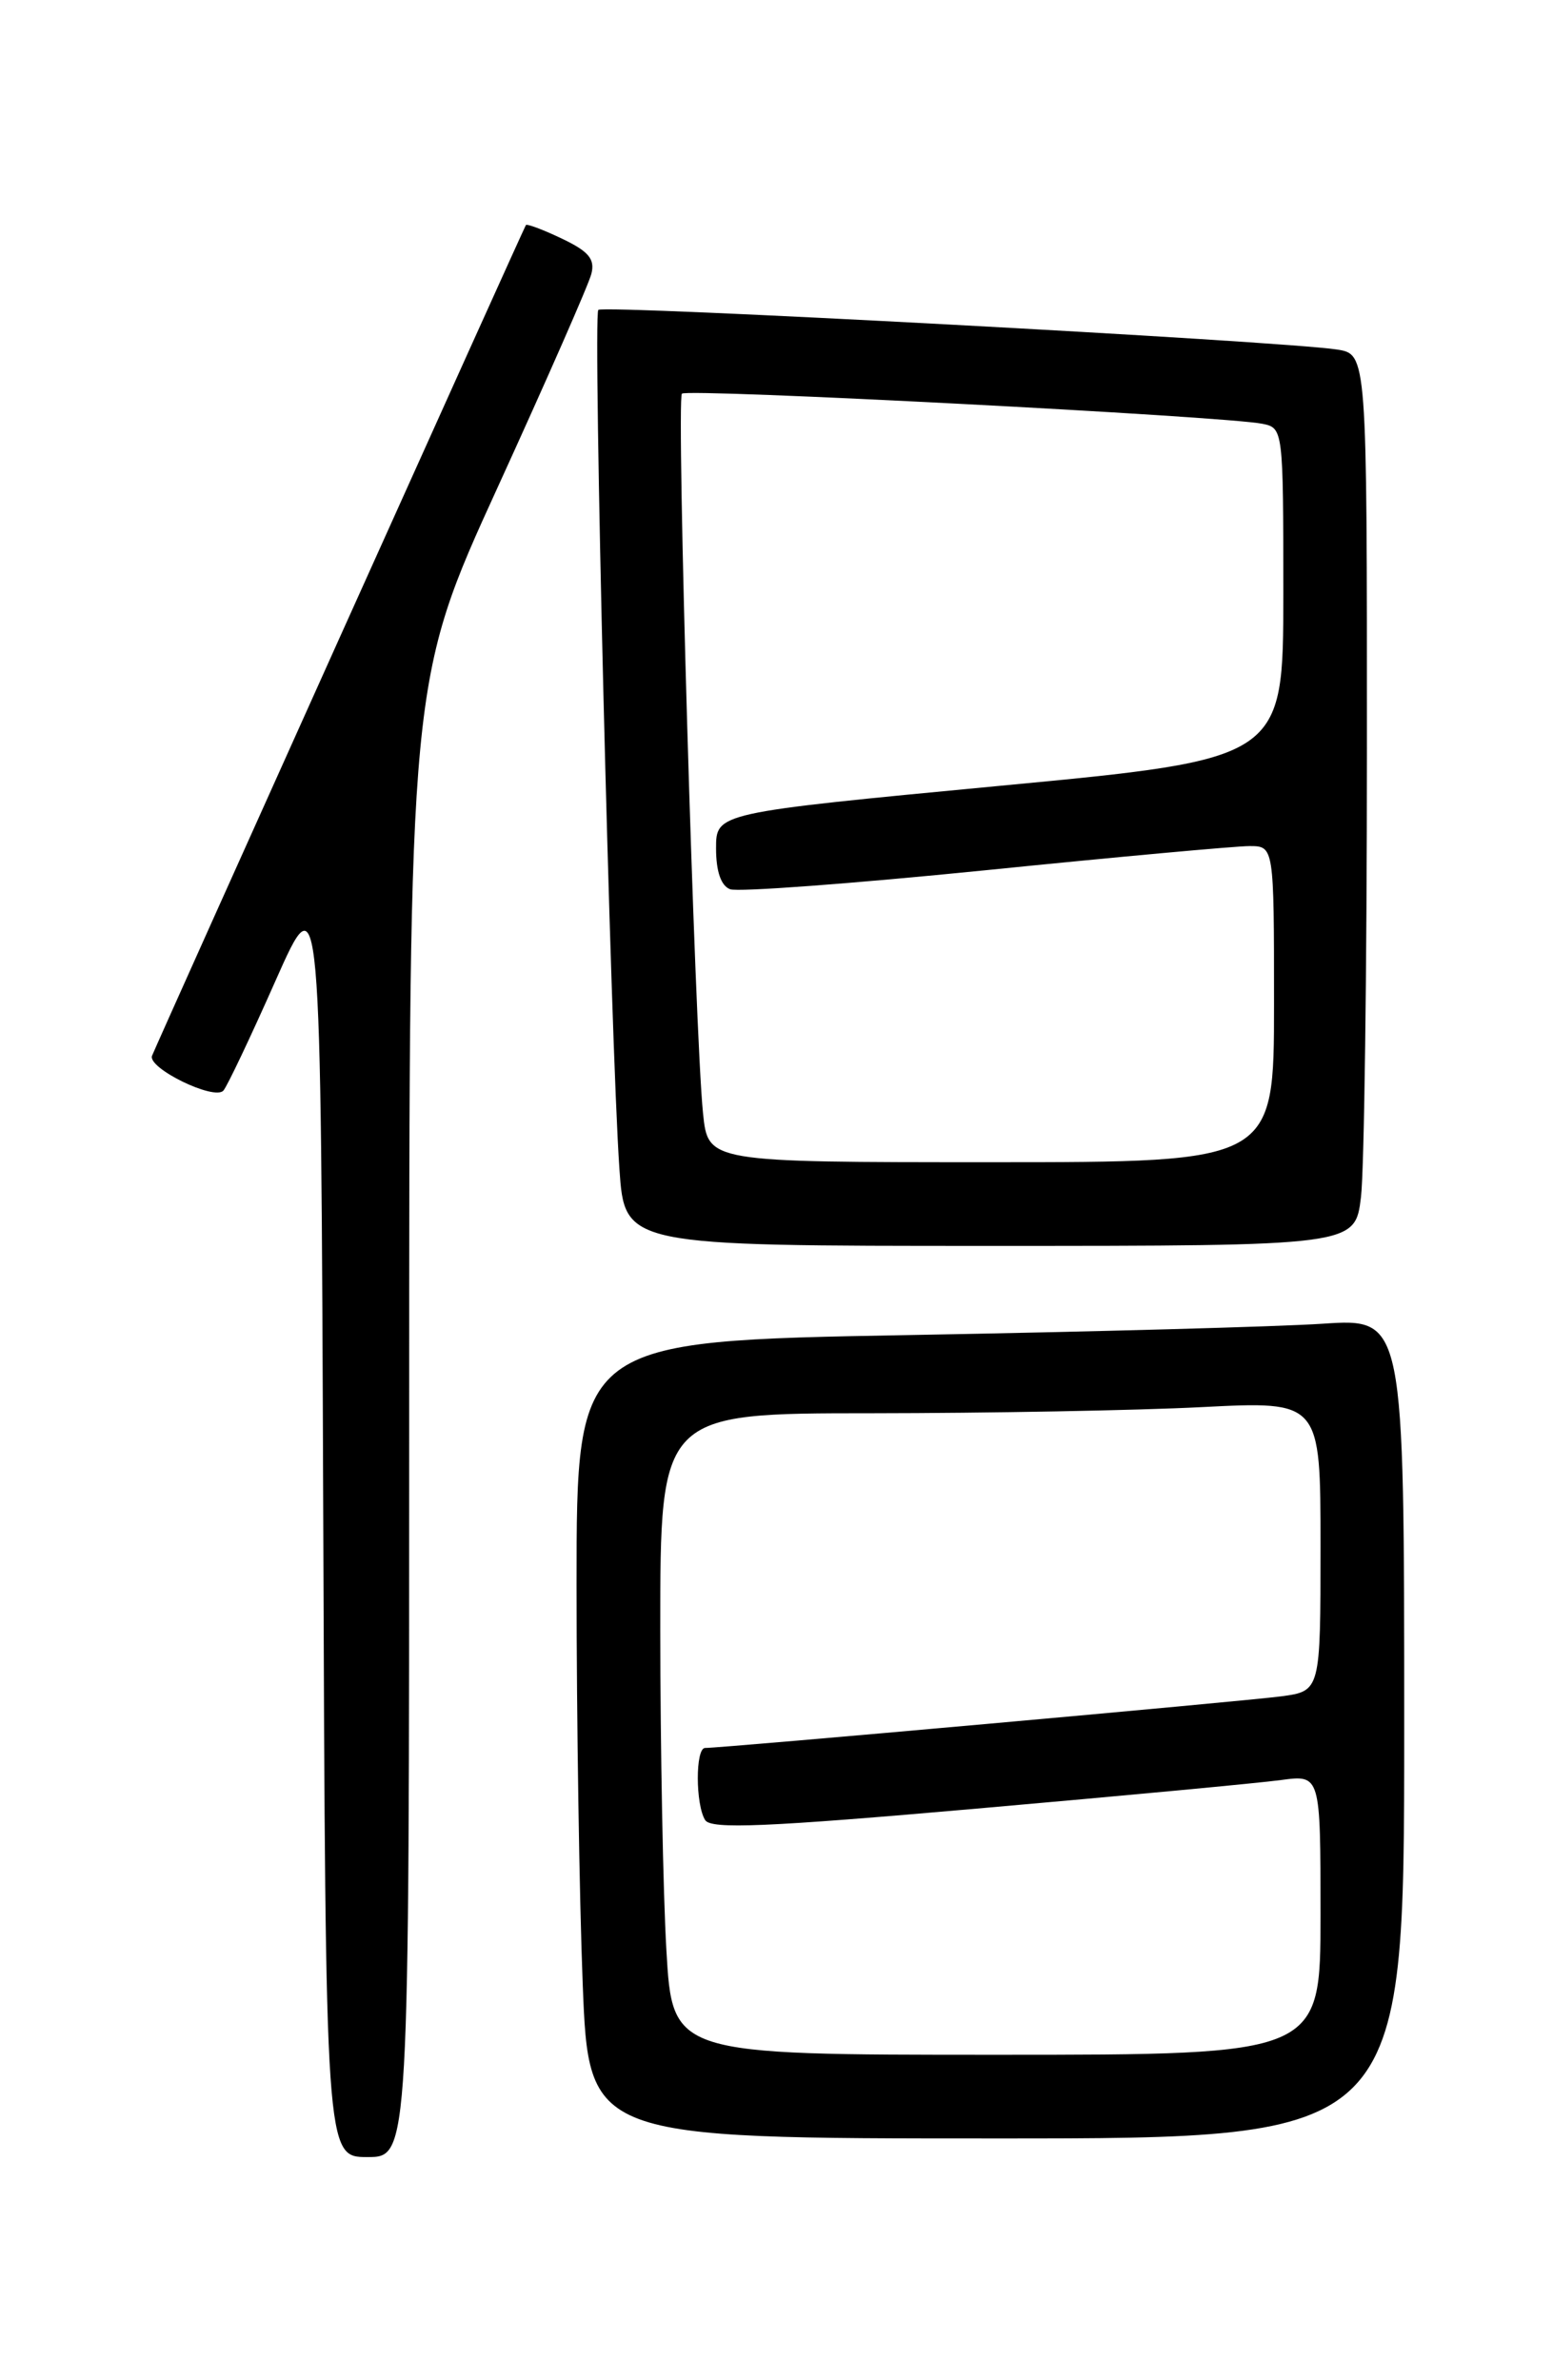 <?xml version="1.0" encoding="UTF-8" standalone="no"?>
<!DOCTYPE svg PUBLIC "-//W3C//DTD SVG 1.1//EN" "http://www.w3.org/Graphics/SVG/1.1/DTD/svg11.dtd" >
<svg xmlns="http://www.w3.org/2000/svg" xmlns:xlink="http://www.w3.org/1999/xlink" version="1.1" viewBox="0 0 167 256">
 <g >
 <path fill="currentColor"
d=" M 44.00 152.61 C 44.00 73.23 44.00 73.23 53.54 52.36 C 58.78 40.89 63.31 30.58 63.59 29.46 C 64.00 27.87 63.31 27.04 60.43 25.67 C 58.41 24.70 56.66 24.05 56.55 24.21 C 56.31 24.56 16.95 112.04 16.35 113.55 C 15.83 114.87 23.03 118.39 24.02 117.30 C 24.42 116.86 26.94 111.55 29.62 105.50 C 34.50 94.50 34.50 94.50 34.76 163.25 C 35.01 232.00 35.01 232.00 39.51 232.00 C 44.00 232.00 44.00 232.00 44.00 152.61 Z  M 151.00 185.89 C 151.00 141.79 151.00 141.79 142.25 142.37 C 137.44 142.69 117.41 143.24 97.75 143.59 C 62.00 144.23 62.00 144.23 62.00 170.46 C 62.00 184.88 62.30 204.18 62.66 213.34 C 63.31 230.00 63.31 230.00 107.16 230.00 C 151.00 230.00 151.00 230.00 151.00 185.89 Z  M 146.35 128.75 C 146.70 125.86 146.99 104.28 146.99 80.80 C 147.00 38.09 147.00 38.09 143.75 37.59 C 137.72 36.67 64.91 32.76 64.34 33.33 C 63.73 33.94 65.65 111.92 66.61 125.75 C 67.18 134.00 67.18 134.00 106.45 134.00 C 145.72 134.00 145.72 134.00 146.35 128.75 Z  M 71.66 209.75 C 71.30 203.56 71.01 188.04 71.00 175.25 C 71.00 152.00 71.00 152.00 93.75 152.00 C 106.26 151.99 122.24 151.70 129.25 151.34 C 142.00 150.69 142.00 150.69 142.00 166.28 C 142.00 181.88 142.00 181.88 137.75 182.45 C 133.87 182.97 77.74 188.00 75.82 188.00 C 74.77 188.00 74.78 194.10 75.83 195.76 C 76.47 196.76 82.42 196.51 105.07 194.52 C 120.70 193.15 135.41 191.77 137.75 191.45 C 142.00 190.88 142.00 190.88 142.00 205.94 C 142.00 221.00 142.00 221.00 107.15 221.00 C 72.31 221.00 72.31 221.00 71.66 209.75 Z  M 75.60 119.75 C 74.71 111.12 72.71 42.96 73.33 42.34 C 73.91 41.76 131.67 44.76 135.75 45.58 C 137.98 46.03 138.00 46.18 138.00 63.83 C 138.00 81.63 138.00 81.63 107.50 84.52 C 77.00 87.42 77.00 87.42 77.00 91.24 C 77.00 93.72 77.53 95.27 78.51 95.64 C 79.33 95.96 91.64 95.04 105.86 93.61 C 120.07 92.17 132.89 91.00 134.35 91.00 C 137.00 91.00 137.00 91.00 137.00 108.00 C 137.00 125.00 137.00 125.00 106.57 125.00 C 76.14 125.00 76.14 125.00 75.60 119.75 Z "/>
</g>
</svg>